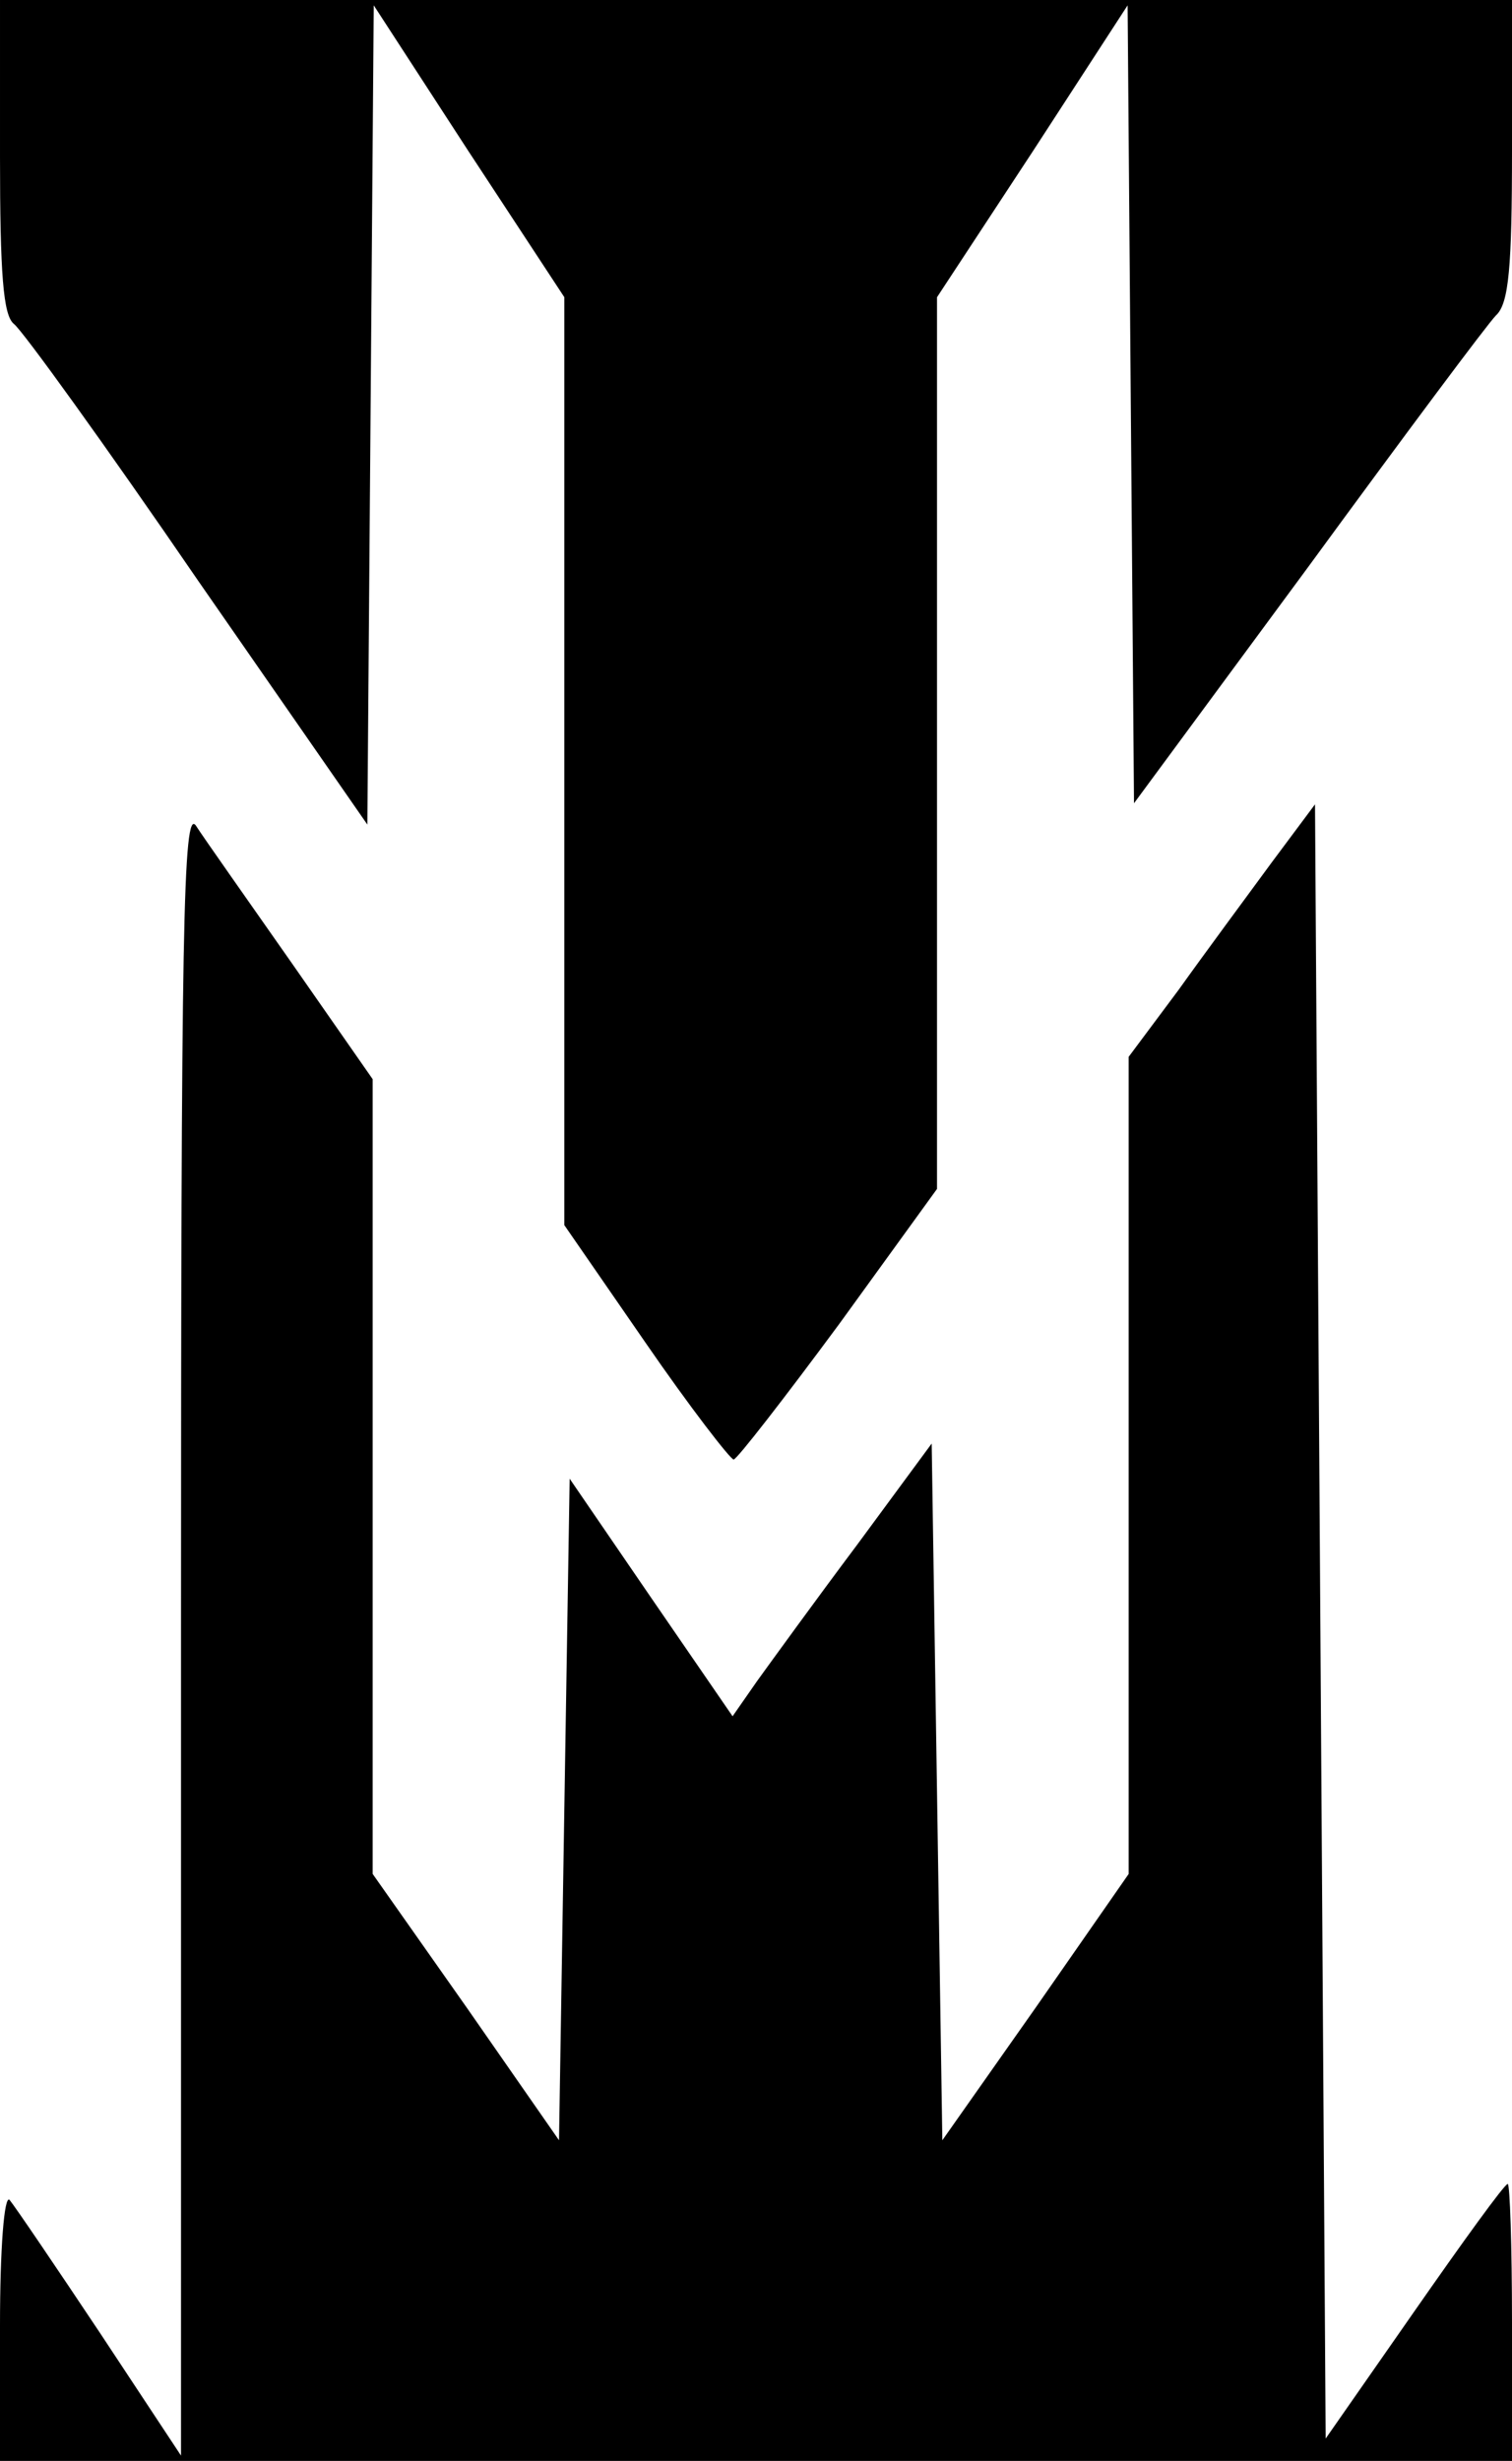 <?xml version="1.0" standalone="no"?>
<!DOCTYPE svg PUBLIC "-//W3C//DTD SVG 20010904//EN"
 "http://www.w3.org/TR/2001/REC-SVG-20010904/DTD/svg10.dtd">
<svg version="1.0" xmlns="http://www.w3.org/2000/svg"
 width="142pt" height="231pt" viewBox="0 0 142 231"
 preserveAspectRatio="xMidYMid meet">

<g transform="translate(0,231) scale(0.1,-0.1)"
fill="#000000" stroke="none">
<path d="M0 2164 c0 -111 3 -150 13 -158 8 -6 86 -114 173 -241 l159 -229 3
384 3 385 89 -137 90 -137 0 -436 0 -435 76 -110 c42 -61 80 -110 83 -110 3 0
48 58 99 127 l92 127 0 419 0 418 90 137 89 137 3 -375 3 -374 163 221 c90
123 169 229 177 237 12 11 15 45 15 155 l0 141 -710 0 -710 0 0 -146z"/>
<path d="M170 780 l0 -775 -76 115 c-42 63 -80 119 -85 125 -5 5 -9 -45 -9
-118 l0 -127 710 0 710 0 0 130 c0 72 -2 130 -4 130 -3 0 -42 -54 -88 -120
l-83 -119 -5 767 -5 767 -41 -55 c-22 -30 -62 -84 -87 -119 l-47 -63 0 -384 0
-383 -87 -125 -88 -125 -5 327 -5 327 -70 -95 c-39 -52 -81 -110 -94 -128
l-23 -33 -77 112 -76 111 -5 -310 -5 -311 -87 125 -88 125 0 373 0 373 -76
109 c-42 60 -83 118 -90 129 -12 17 -14 -95 -14 -755z"/>
</g>
</svg>
